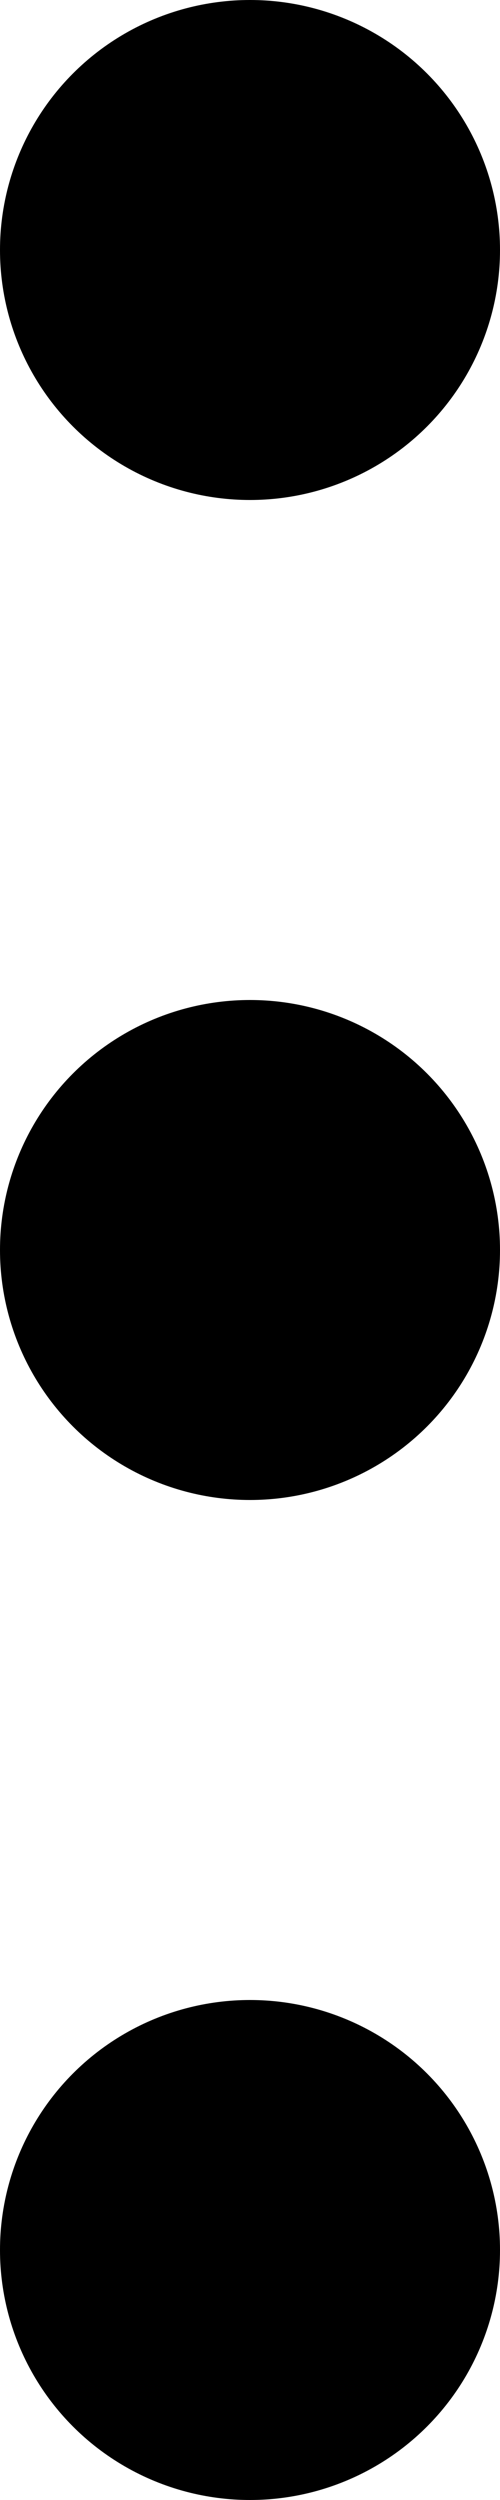 <svg width="5" height="25" viewBox="0 0 5 25" fill="none" xmlns="http://www.w3.org/2000/svg">
<circle cx="2.5" cy="2.5" r="2" fill="black" stroke="black"/>
<circle cx="2.5" cy="12.5" r="2" fill="black" stroke="black"/>
<circle cx="2.5" cy="22.5" r="2" fill="black" stroke="black"/>
</svg>

